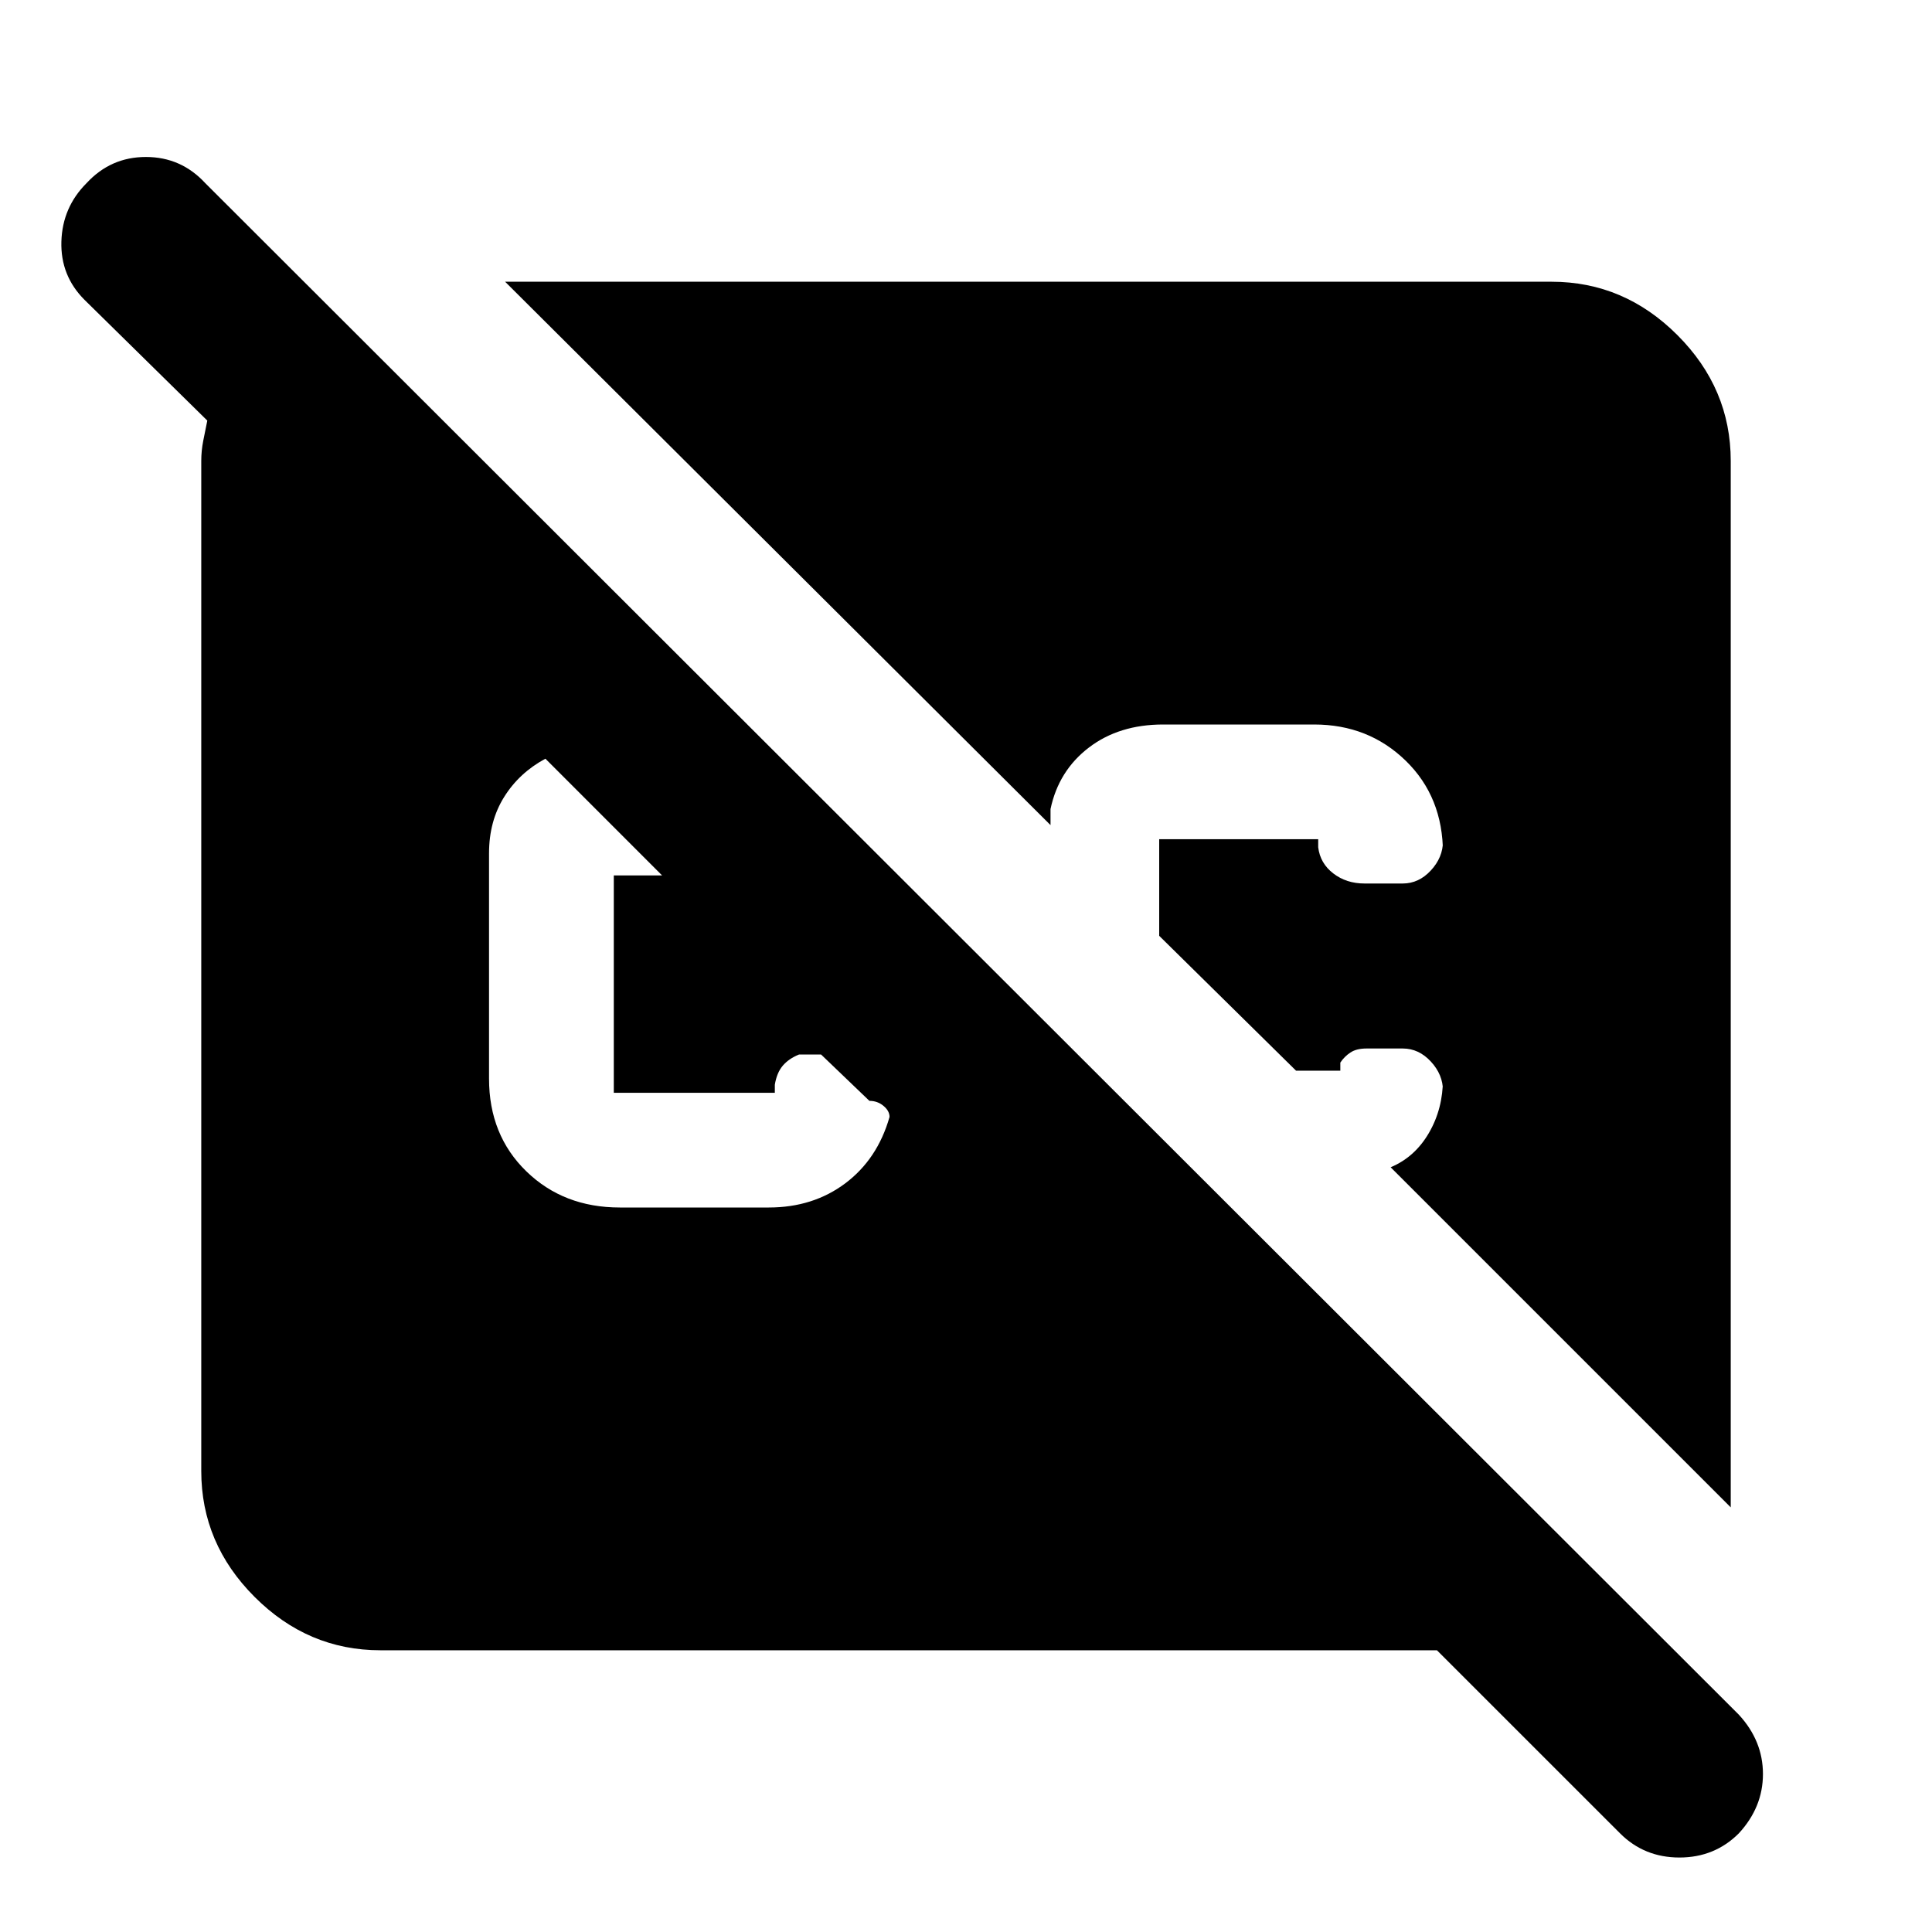 <svg xmlns="http://www.w3.org/2000/svg" height="40" width="40"><path d="M7.875 34.167Q6.375 34.167 5.271 33.062Q4.167 31.958 4.167 30.458V9.542Q4.167 9.333 4.208 9.125Q4.25 8.917 4.292 8.708L1.75 6.208Q1.25 5.708 1.271 5Q1.292 4.292 1.792 3.792Q2.292 3.25 3.021 3.25Q3.75 3.25 4.25 3.792L36 35.5Q36.5 36.042 36.5 36.729Q36.5 37.417 36 37.958Q35.5 38.458 34.771 38.458Q34.042 38.458 33.542 37.958L29.75 34.167ZM35.833 31.208 28.792 24.167Q29.292 23.958 29.583 23.458Q29.875 22.958 29.875 22.333V22.583Q29.875 22.25 29.625 21.979Q29.375 21.708 29.042 21.708H28.292Q28.083 21.708 27.958 21.792Q27.833 21.875 27.75 22V22.167H26.833L24 19.375V17.375Q24 17.375 24 17.375Q24 17.375 24 17.375H27.292Q27.292 17.375 27.292 17.375Q27.292 17.375 27.292 17.375V17.542Q27.333 17.875 27.604 18.083Q27.875 18.292 28.25 18.292H29.042Q29.375 18.292 29.625 18.021Q29.875 17.75 29.875 17.417V17.667Q29.875 16.5 29.104 15.75Q28.333 15 27.208 15H24.083Q23.167 15 22.542 15.479Q21.917 15.958 21.75 16.75V17.083L10.458 5.833H32.125Q33.625 5.833 34.729 6.938Q35.833 8.042 35.833 9.542ZM12.833 25H15.917Q16.833 25 17.5 24.5Q18.167 24 18.417 23.125Q18.417 23 18.292 22.896Q18.167 22.792 18 22.792L17 21.833H16.542Q16.333 21.917 16.208 22.062Q16.083 22.208 16.042 22.458V22.625Q16.042 22.625 16.042 22.625Q16.042 22.625 16.042 22.625H12.708Q12.708 22.625 12.708 22.625Q12.708 22.625 12.708 22.625V18.125Q12.708 18.125 12.708 18.125Q12.708 18.125 12.708 18.125H13.708L11.292 15.708Q10.75 16 10.438 16.5Q10.125 17 10.125 17.667V22.333Q10.125 23.5 10.896 24.25Q11.667 25 12.833 25Z"/></svg>